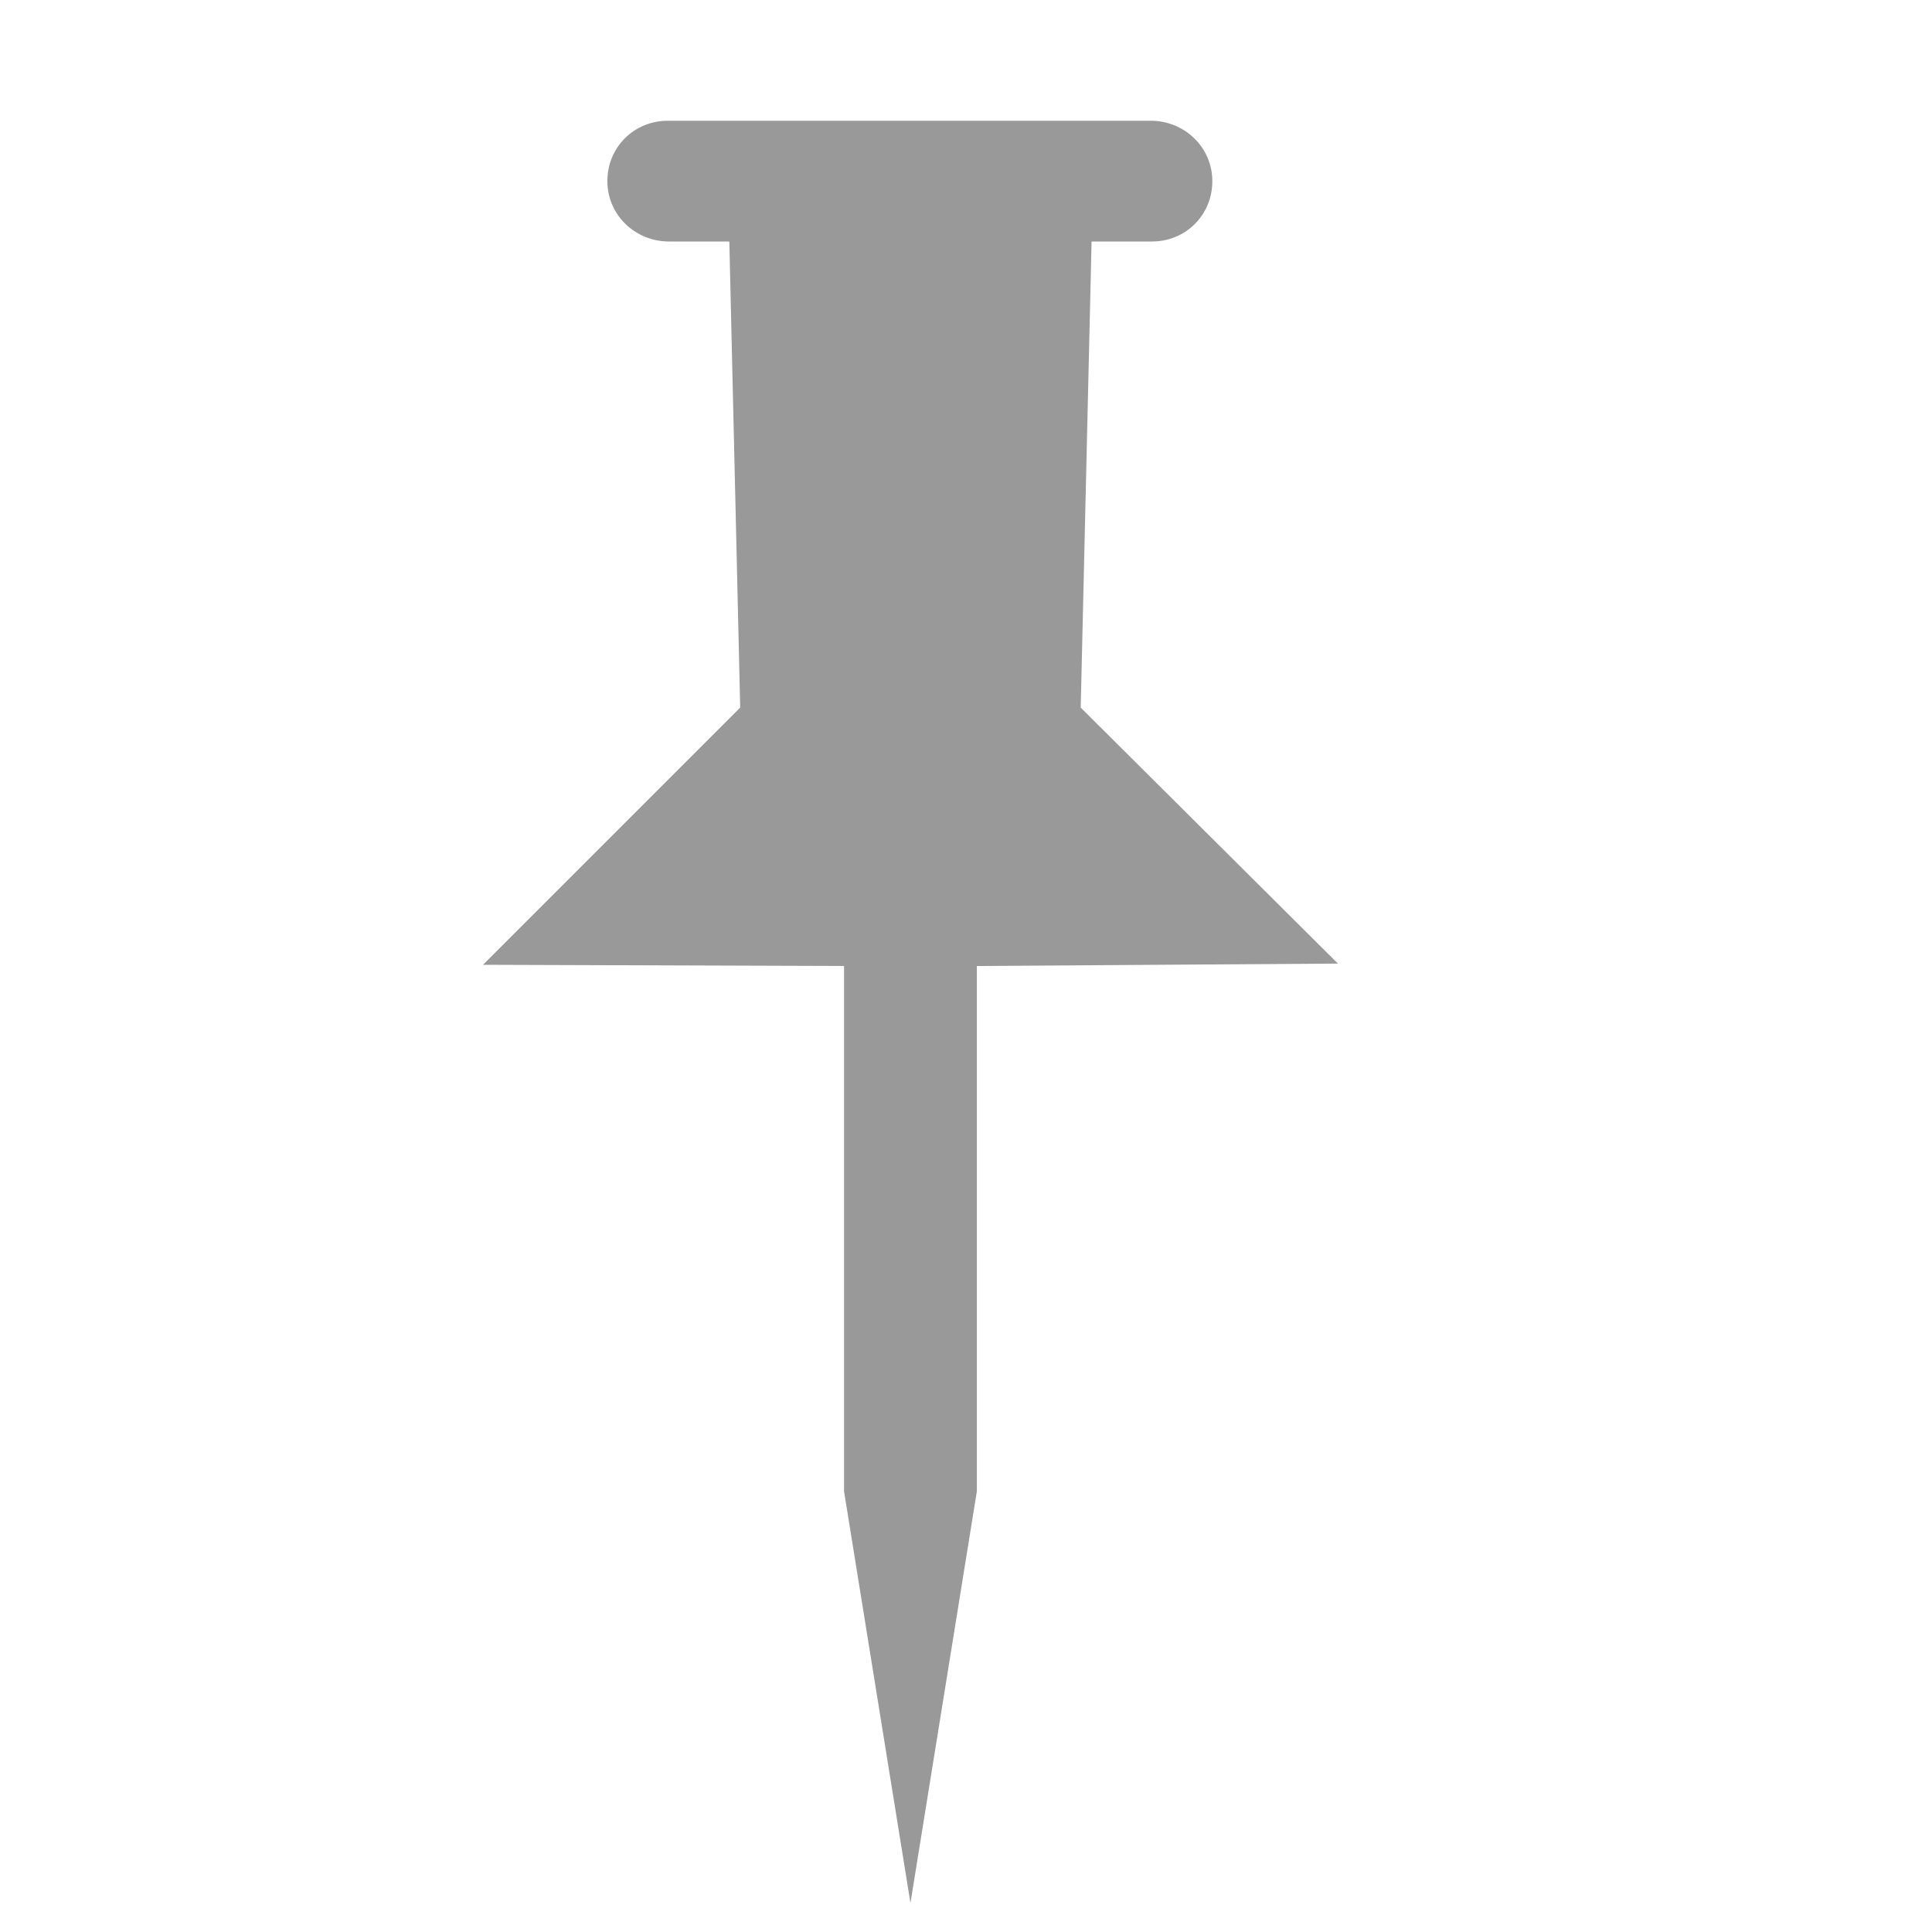 <svg xmlns="http://www.w3.org/2000/svg" viewBox="0 0 16 16" width="16" height="16">
<cis-name>pushpin-vertical</cis-name>
<path fill="#999999" d="M9.53,1l-4,0c-0.28,0-0.5,0.22-0.5,0.5S5.26,2,5.54,2h0.5l0.09,3.86L4,7.99L6.99,8v4.35l0.55,3.41l0.55-3.41
	V8l2.99-0.02L8.95,5.86L9.04,2l0.5,0c0.28,0,0.5-0.22,0.5-0.5C10.04,1.22,9.81,1,9.53,1z"/>
</svg>
